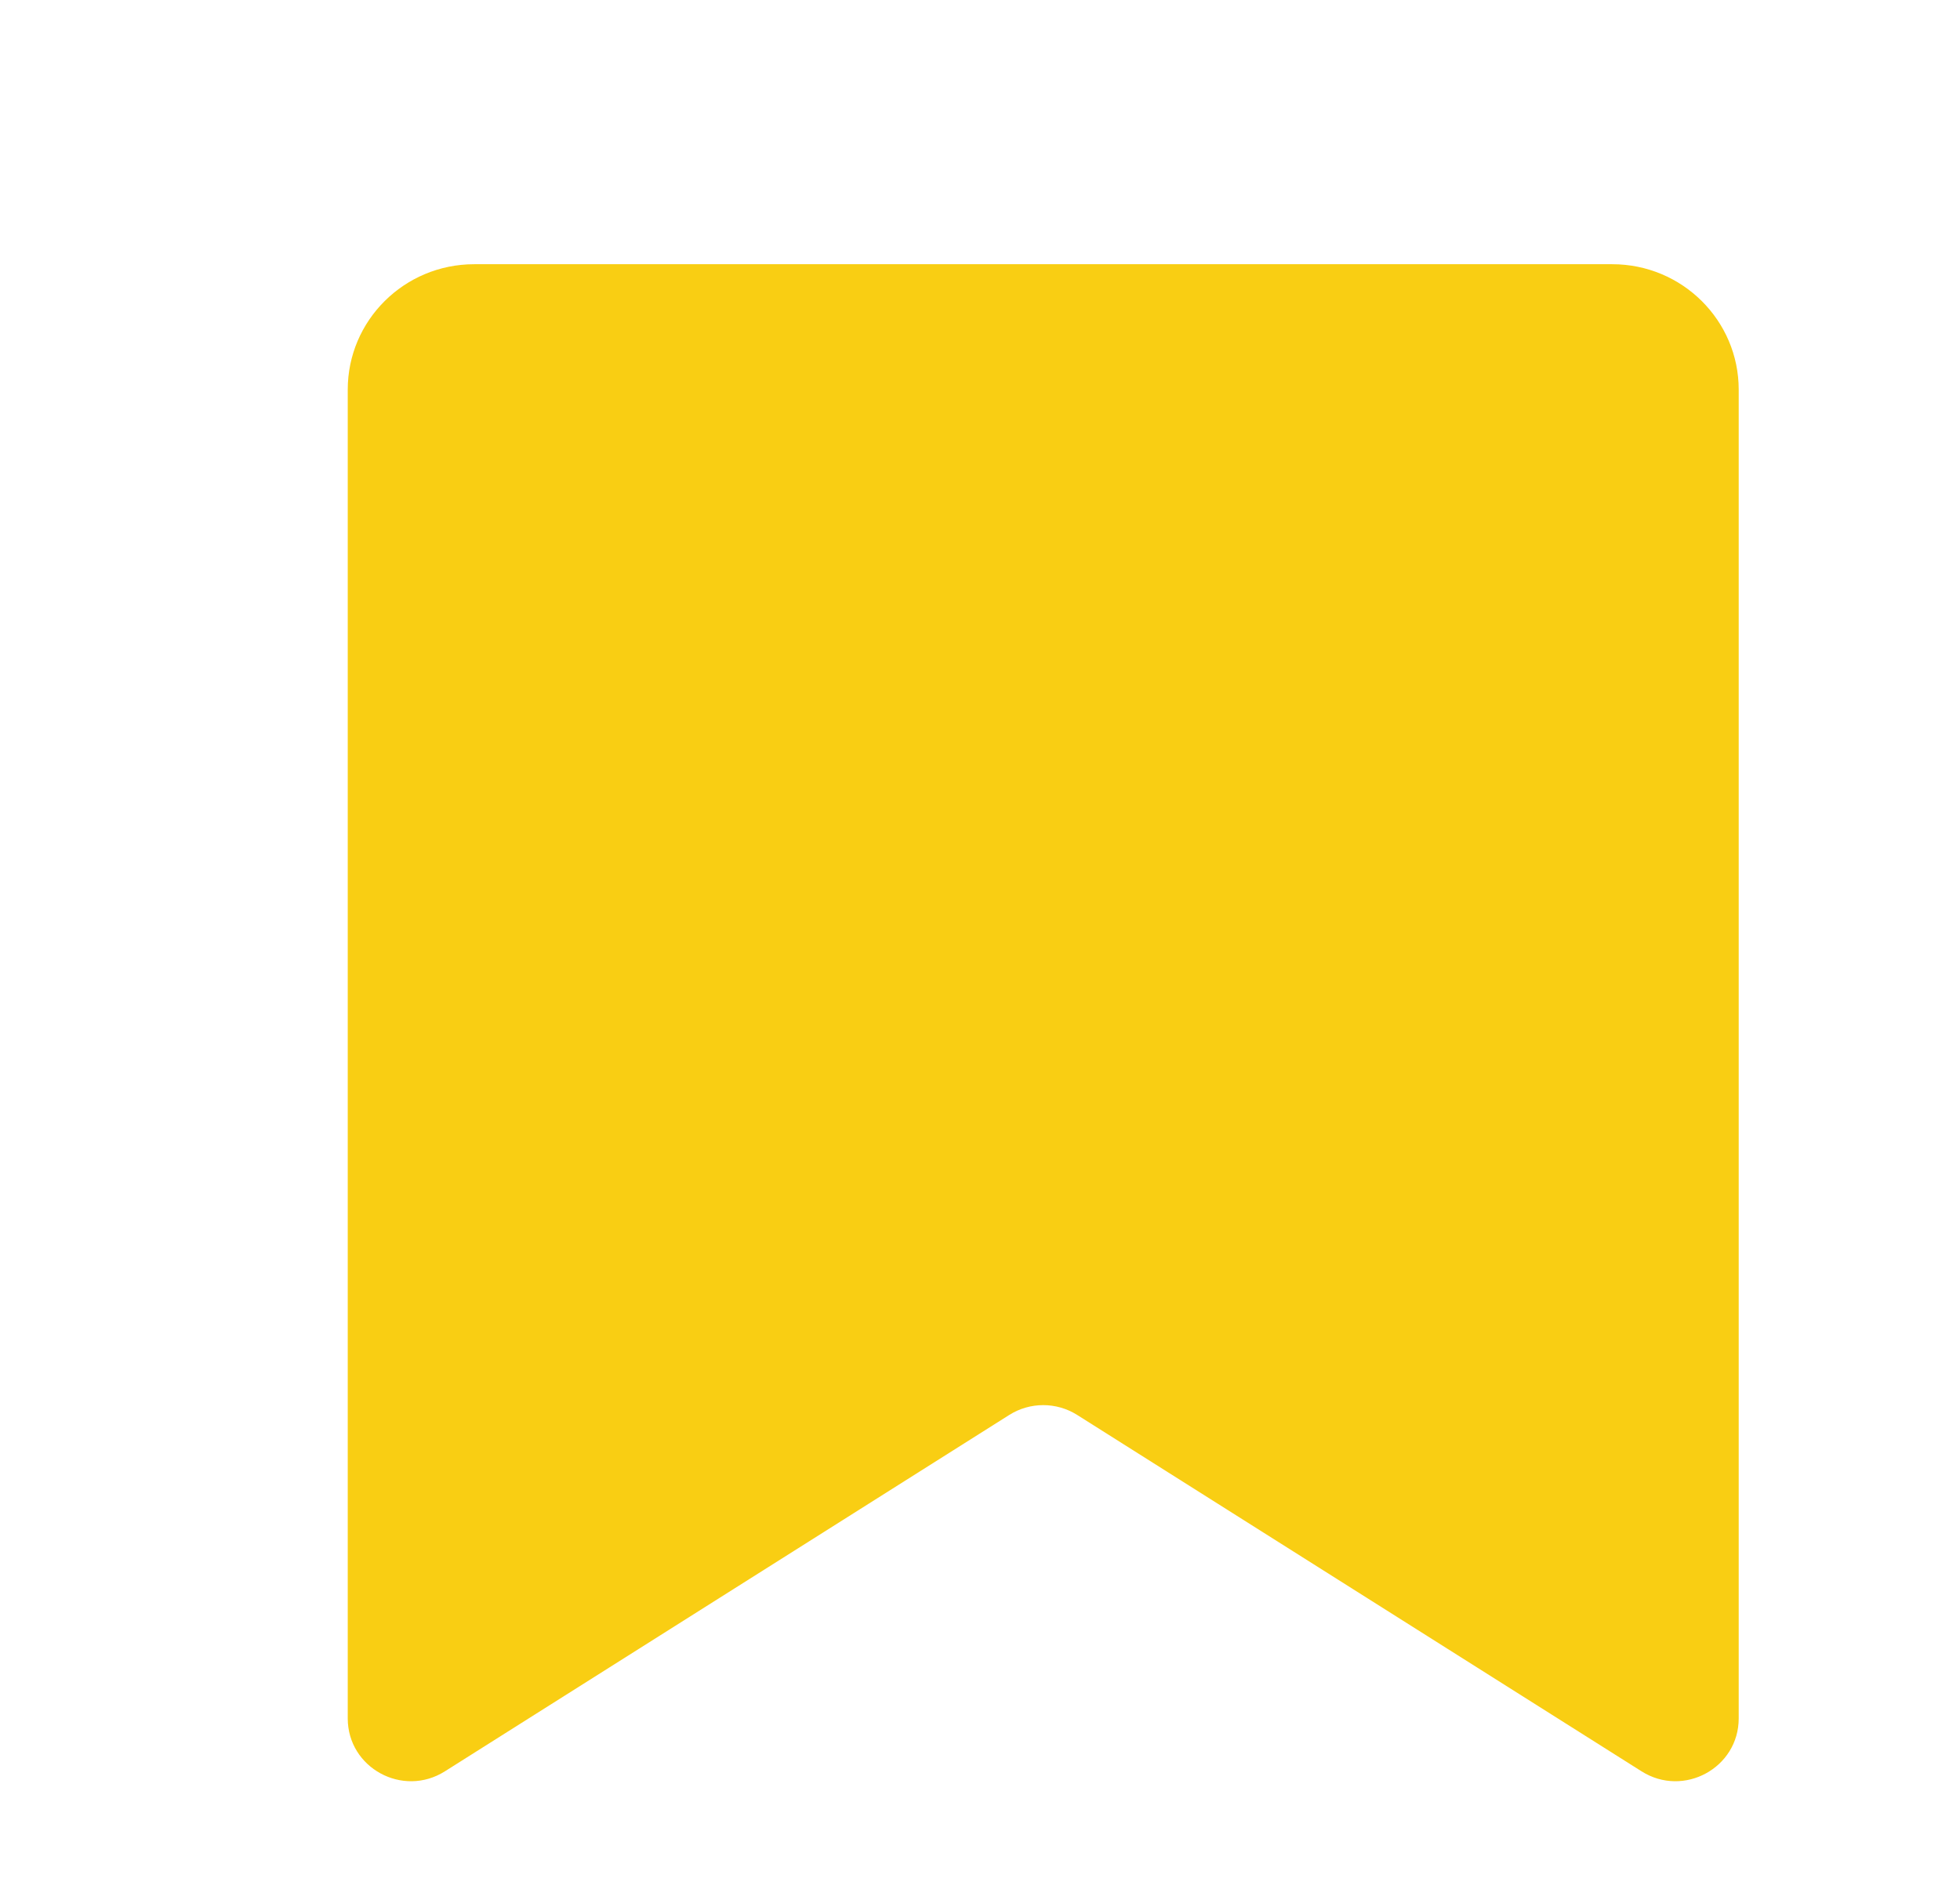 <svg width="31" height="30" viewBox="0 0 31 30" fill="none" xmlns="http://www.w3.org/2000/svg">
<g filter="url(#filter0_d_13_169)">
<path d="M4.5 5.165C4.5 4.069 5.395 3.18 6.5 3.18H24.5C25.605 3.18 26.5 4.069 26.5 5.165V26.186C26.5 26.969 25.629 27.444 24.963 27.023L16.037 21.385C15.709 21.178 15.291 21.178 14.963 21.385L6.037 27.023C5.371 27.444 4.5 26.969 4.5 26.186V5.165Z" fill="#F9CE13"/>
</g>
<defs>
<filter id="filter0_d_13_169" x="0.5" y="0" width="32" height="32" filterUnits="userSpaceOnUse" color-interpolation-filters="sRGB">
<feFlood flood-opacity="0" result="BackgroundImageFix"/>
<feColorMatrix in="SourceAlpha" type="matrix" values="0 0 0 0 0 0 0 0 0 0 0 0 0 0 0 0 0 0 127 0" result="hardAlpha"/>
<feOffset dx="1" dy="1"/>
<feGaussianBlur stdDeviation="0.5"/>
<feComposite in2="hardAlpha" operator="out"/>
<feColorMatrix type="matrix" values="0 0 0 0 0 0 0 0 0 0 0 0 0 0 0 0 0 0 0.25 0"/>
<feBlend mode="normal" in2="BackgroundImageFix" result="effect1_dropShadow_13_169"/>
<feBlend mode="normal" in="SourceGraphic" in2="effect1_dropShadow_13_169" result="shape"/>
</filter>
</defs>
</svg>
